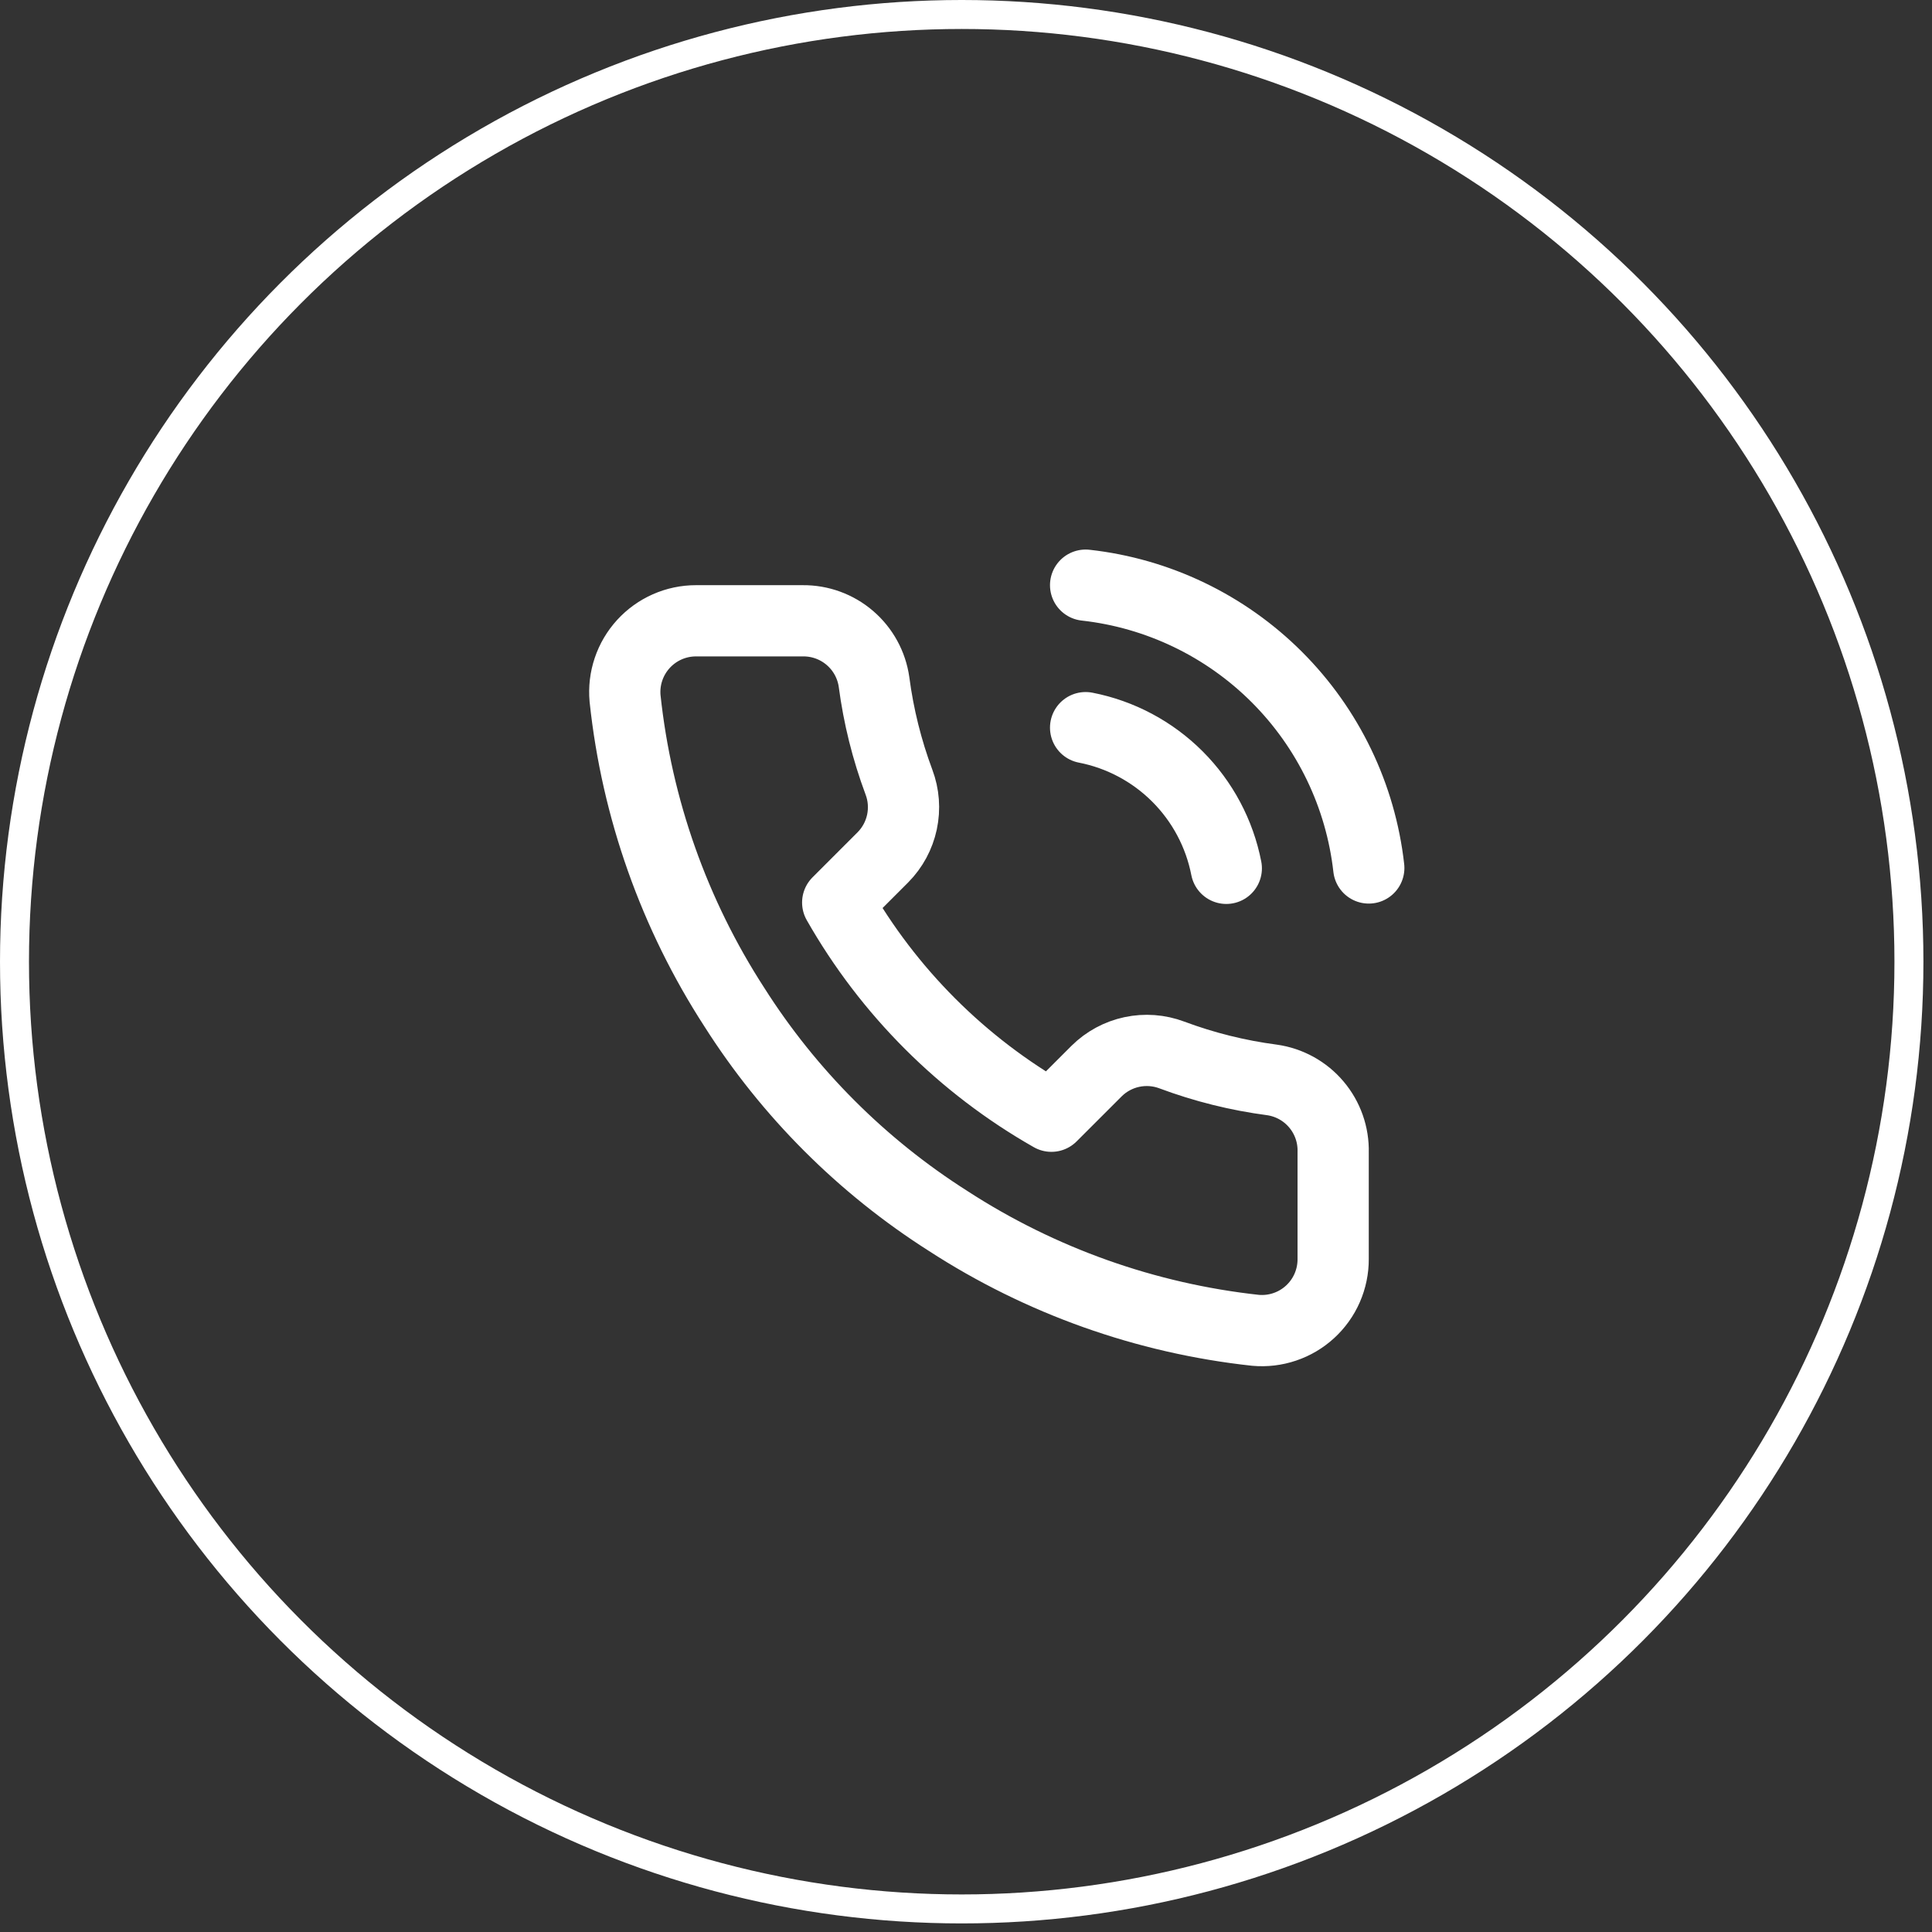 <svg width="100" height="100" viewBox="0 0 100 100" fill="none" xmlns="http://www.w3.org/2000/svg">
<rect x="0" y="0" width="100" height="100" fill="#333333" stroke="none"/>
<circle cx="49.778" cy="49.778" r="49.028" stroke="white" stroke-width="1.5"/>
<g clip-path="url(#clip0_975_772)">
<path d="M56.191 37.663C57.992 38.014 59.647 38.895 60.944 40.192C62.241 41.489 63.122 43.144 63.473 44.945M56.191 30.288C59.932 30.704 63.421 32.379 66.084 35.039C68.748 37.699 70.427 41.186 70.848 44.926M69.004 59.639V65.169C69.006 65.683 68.901 66.191 68.695 66.662C68.49 67.132 68.188 67.554 67.81 67.901C67.431 68.249 66.985 68.513 66.498 68.677C66.012 68.842 65.496 68.903 64.985 68.857C59.312 68.24 53.862 66.302 49.075 63.197C44.62 60.366 40.843 56.59 38.013 52.135C34.897 47.325 32.958 41.849 32.353 36.151C32.307 35.641 32.367 35.127 32.531 34.642C32.694 34.157 32.957 33.711 33.302 33.333C33.647 32.955 34.067 32.653 34.535 32.446C35.004 32.239 35.51 32.132 36.022 32.132H41.553C42.447 32.123 43.315 32.44 43.993 33.023C44.672 33.607 45.115 34.417 45.24 35.303C45.473 37.073 45.906 38.811 46.53 40.483C46.779 41.143 46.832 41.86 46.685 42.55C46.538 43.239 46.197 43.872 45.701 44.373L43.359 46.715C45.984 51.33 49.806 55.152 54.421 57.776L56.763 55.435C57.264 54.939 57.897 54.598 58.586 54.451C59.276 54.304 59.993 54.357 60.653 54.605C62.325 55.23 64.063 55.663 65.833 55.896C66.729 56.022 67.547 56.473 68.131 57.163C68.716 57.853 69.027 58.734 69.004 59.639Z" stroke="white" stroke-width="3.687" stroke-linecap="round" stroke-linejoin="round"/>
</g>
<defs>
<clipPath id="clip0_975_772">
<rect width="44.247" height="44.247" fill="white" transform="translate(28.445 28.445)"/>
</clipPath>
</defs>
</svg>

